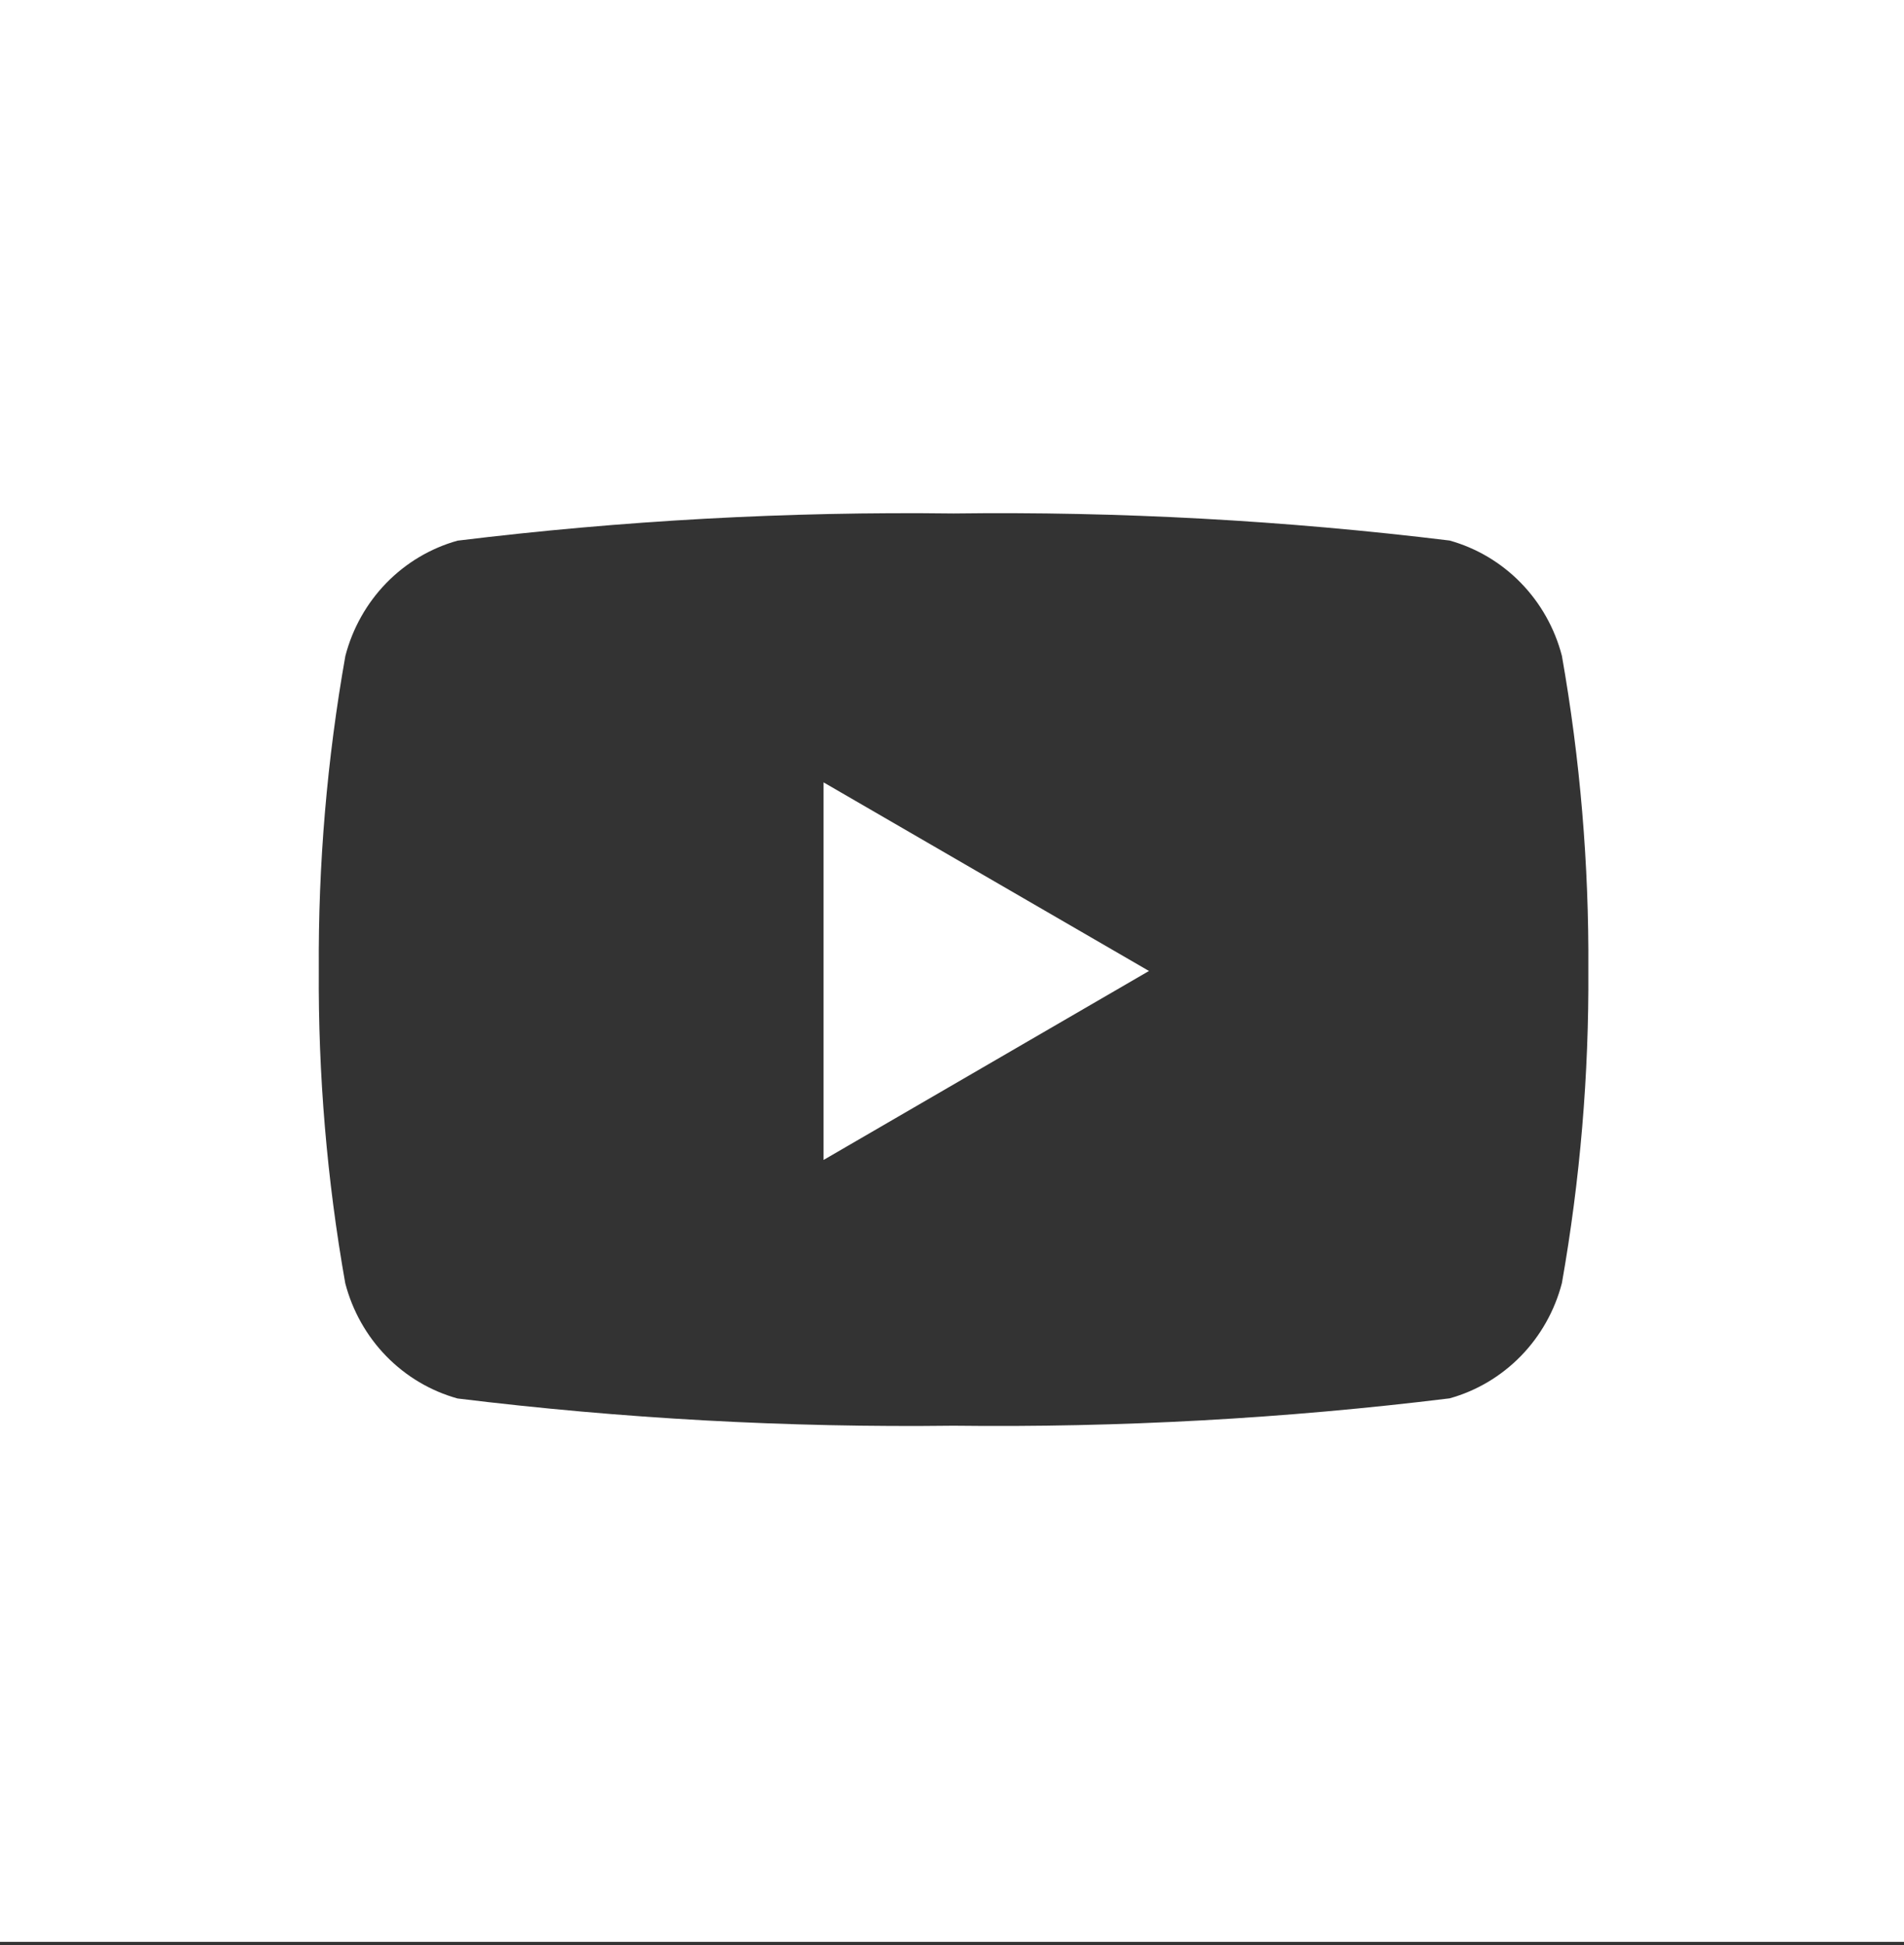 <svg width="46" height="47" viewBox="0 0 46 47" fill="none" xmlns="http://www.w3.org/2000/svg">
<rect x="0" y="0" width="46" height="47" fill="#333333" stroke="none"/>
<path d="M46 46.917H0V0H46V46.917ZM37.735 15.846C37.562 15.18 37.22 14.572 36.743 14.083C36.267 13.594 35.673 13.242 35.022 13.06C31.045 12.574 27.042 12.355 23.038 12.406C19.033 12.356 15.03 12.576 11.054 13.063C10.403 13.245 9.809 13.598 9.334 14.086C8.858 14.575 8.517 15.183 8.344 15.848C7.901 18.348 7.686 20.884 7.702 23.425C7.685 25.966 7.899 28.503 8.341 31.004C8.514 31.67 8.856 32.278 9.332 32.767C9.808 33.255 10.402 33.608 11.054 33.789C15.03 34.277 19.033 34.496 23.038 34.447C27.042 34.495 31.046 34.275 35.022 33.786C35.673 33.605 36.267 33.252 36.743 32.764C37.22 32.275 37.562 31.667 37.735 31.001C38.176 28.501 38.39 25.965 38.374 23.425C38.39 20.884 38.176 18.346 37.735 15.846ZM27.759 23.46L19.897 18.903V28.026L27.759 23.46Z" fill="white"/>
</svg>
